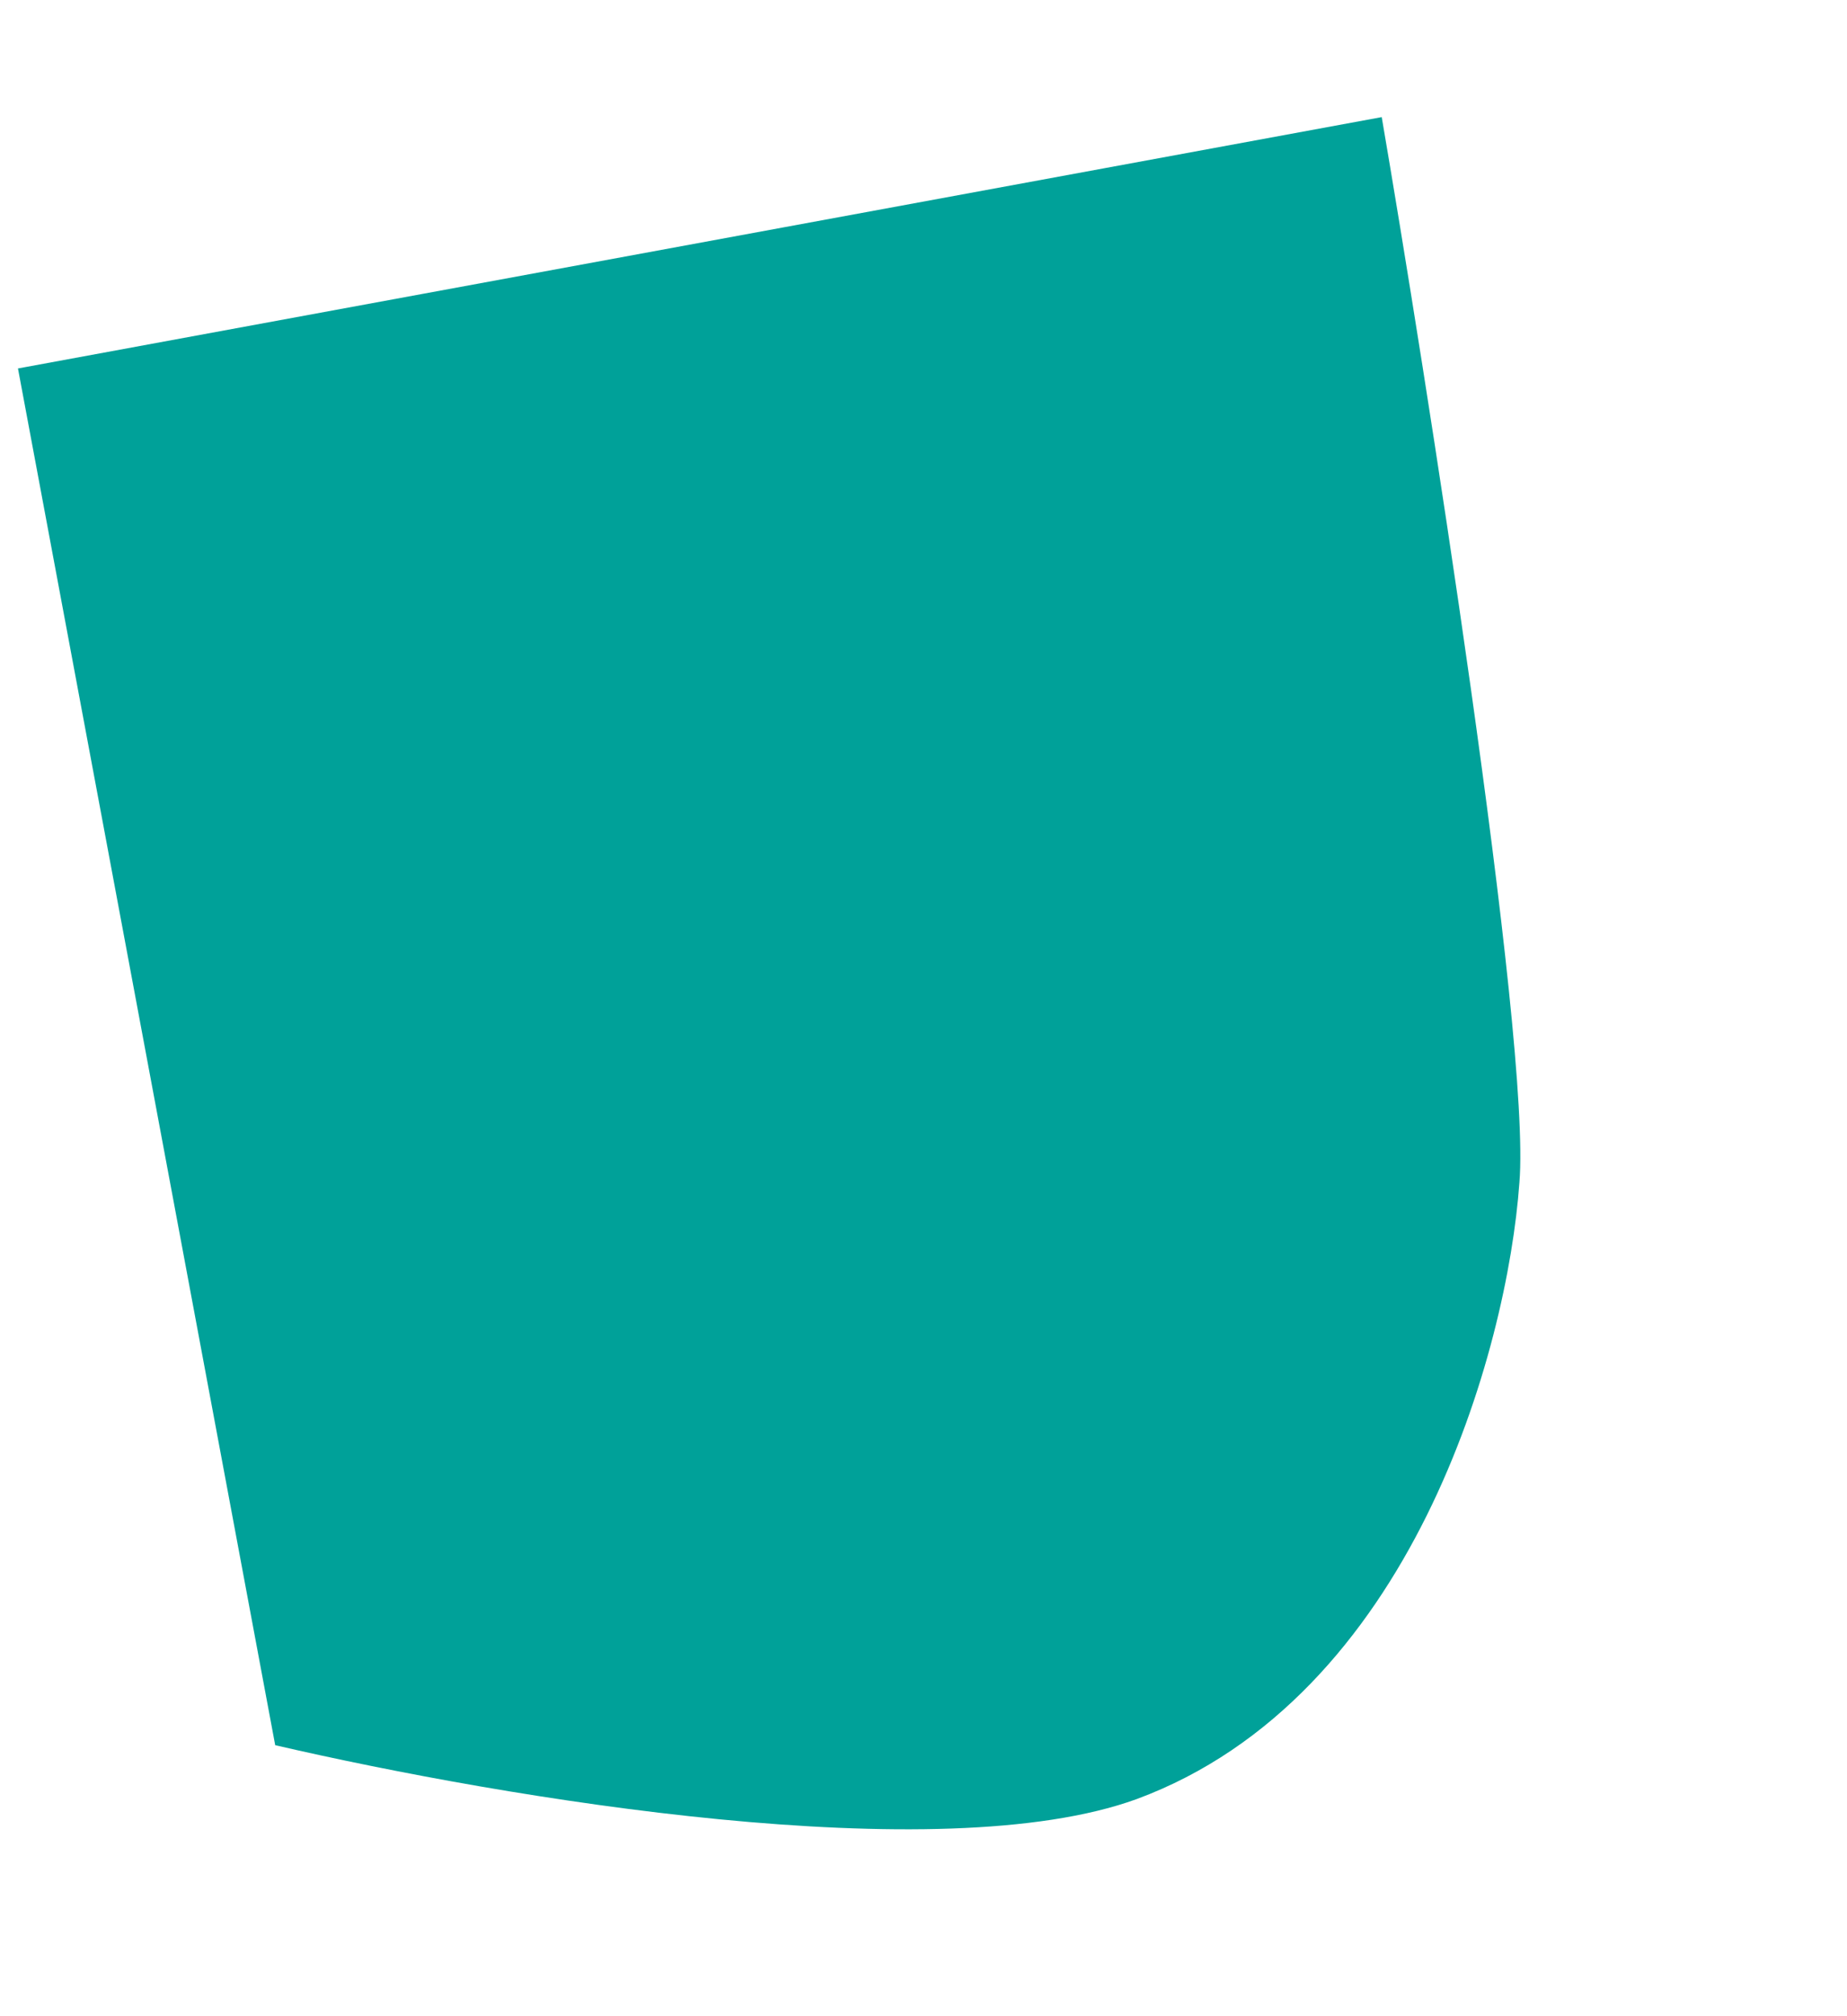 ﻿<?xml version="1.0" encoding="utf-8"?>
<svg version="1.1" xmlns:xlink="http://www.w3.org/1999/xlink" width="11px" height="12px" xmlns="http://www.w3.org/2000/svg">
  <g transform="matrix(1 0 0 1 -20 -15 )">
    <path d="M 8.229 0.697  L 0.107 2.193  L 1.639 10.387  C 3.028 10.708  5.593 11.135  6.769 10.708  C 8.408 10.102  8.978 8.036  9.049 7.038  C 9.12 6.183  8.479 2.157  8.229 0.697  Z " fill-rule="nonzero" fill="#00a199" stroke="none" transform="matrix(1 0 0 1 20 15 )" />
  </g>
</svg>